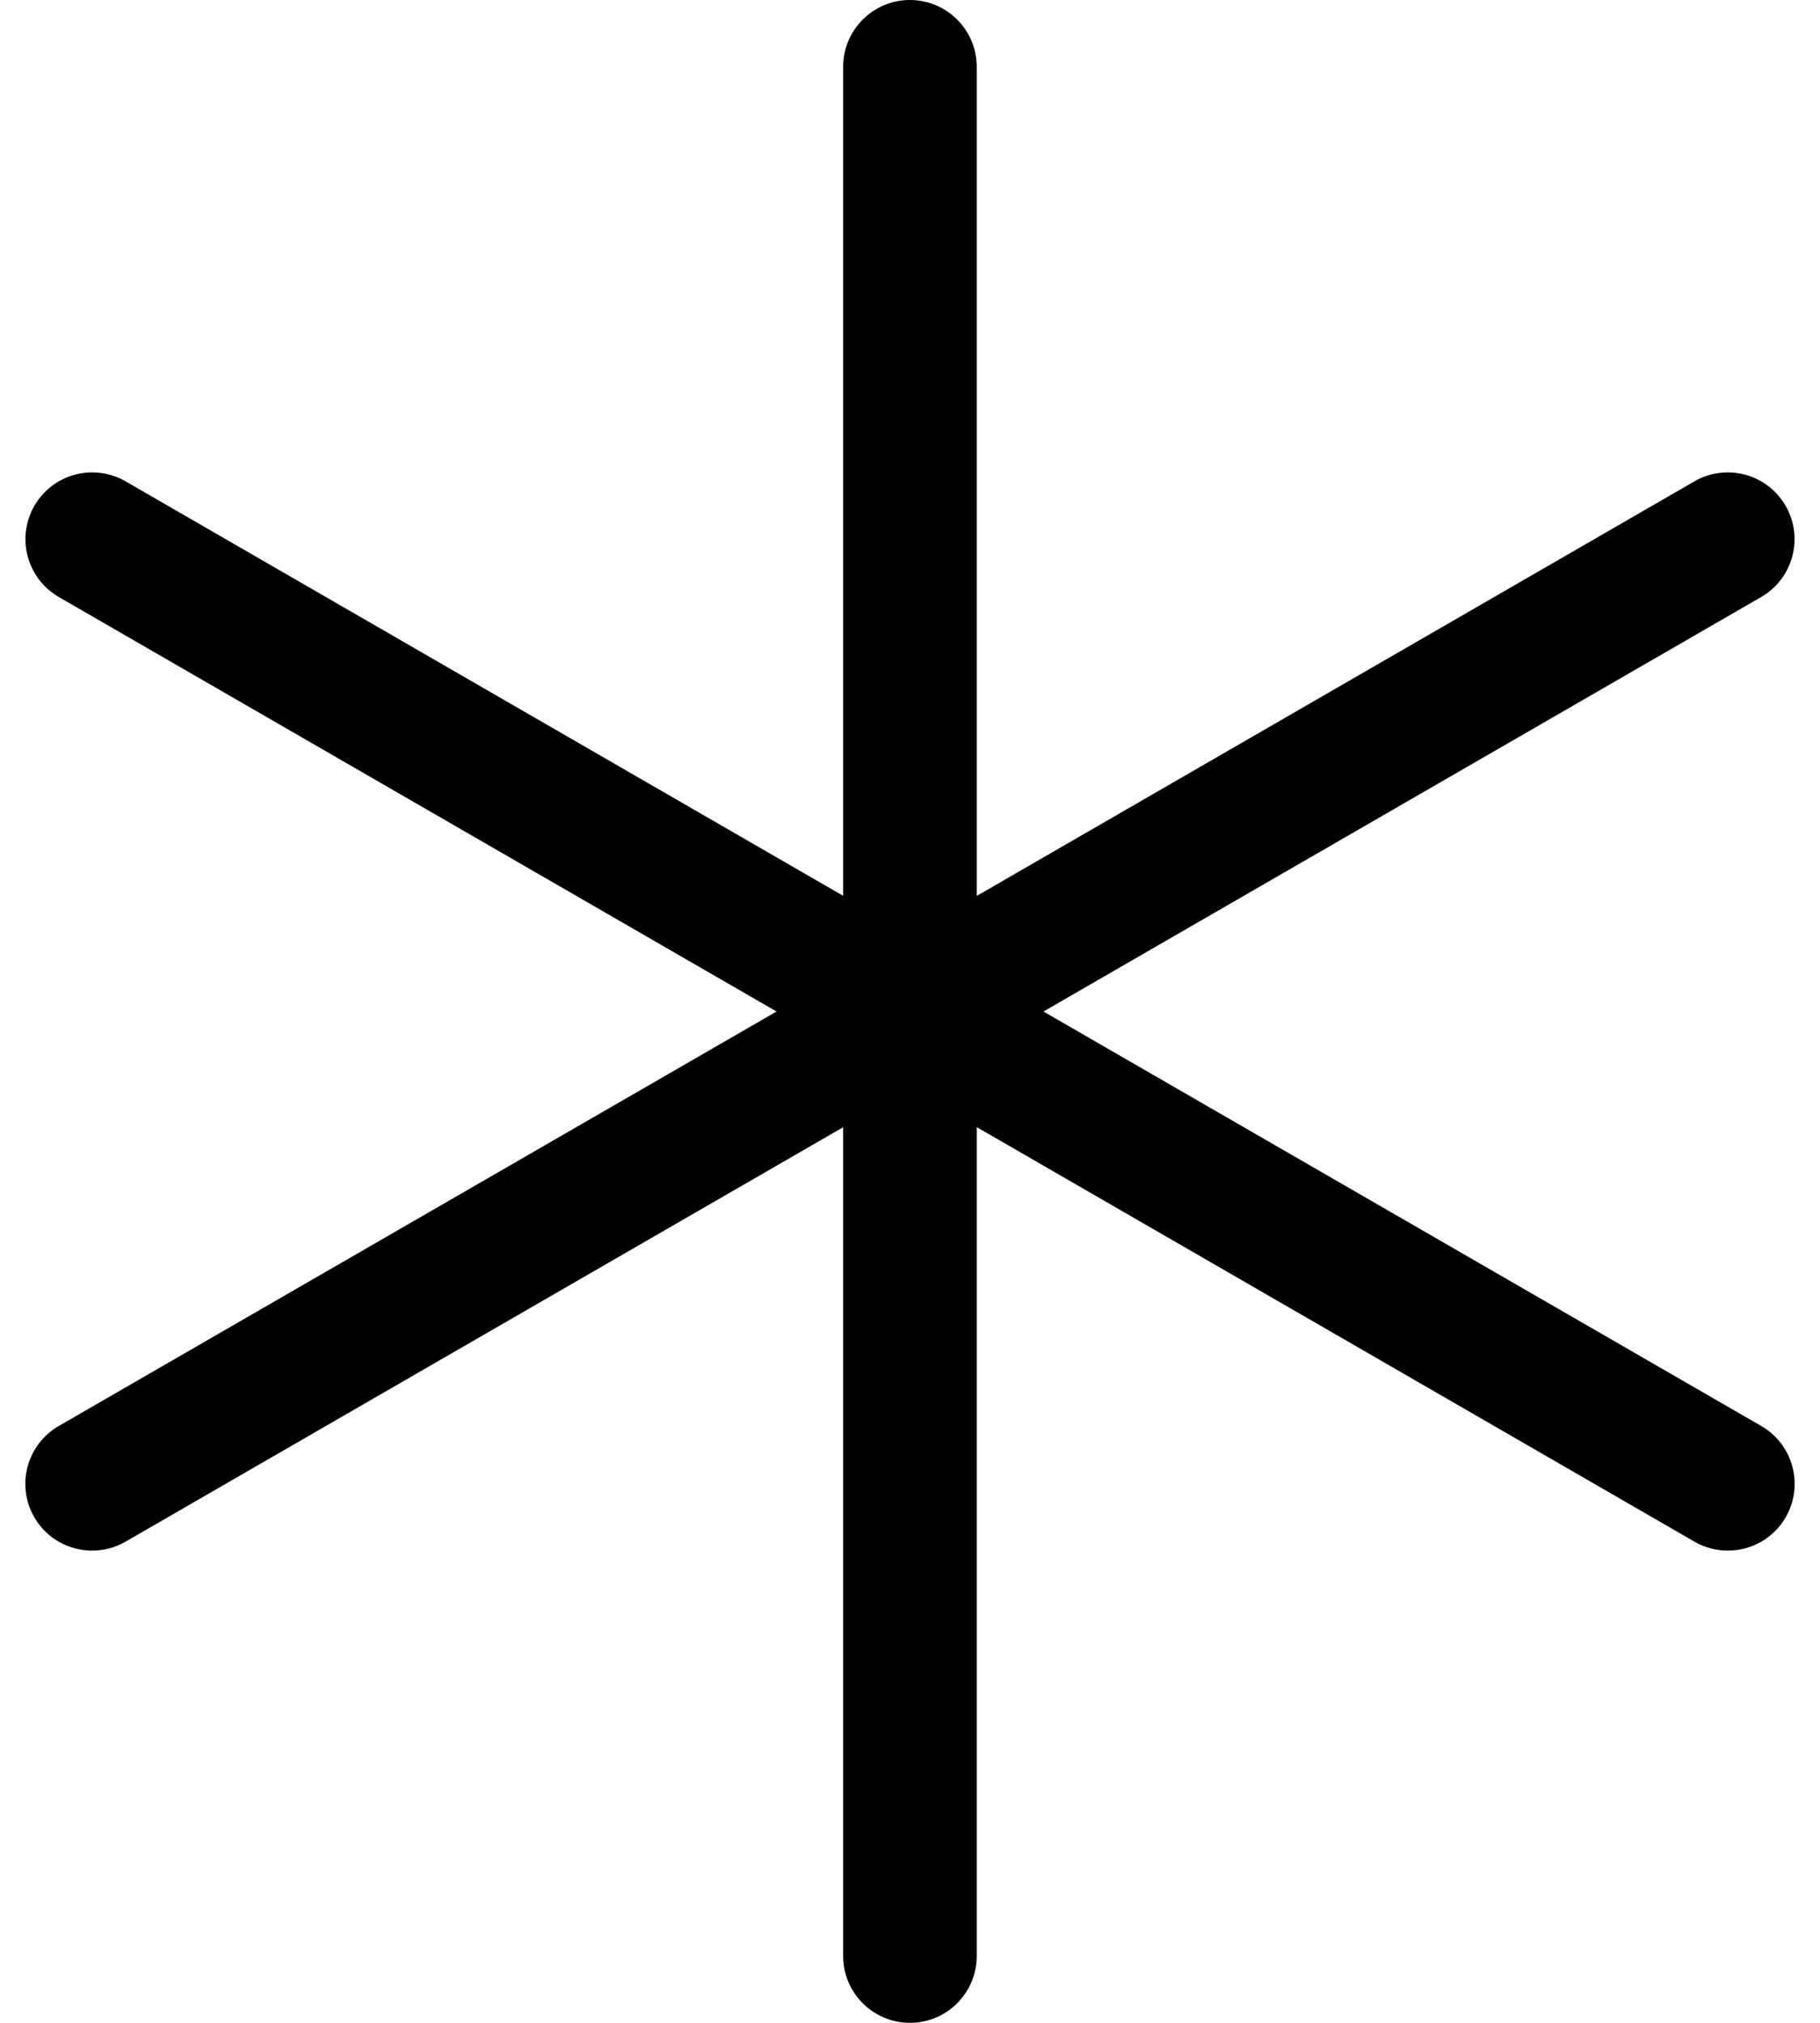 <svg width="18" height="20" viewBox="0 0 18 20" fill="none" xmlns="http://www.w3.org/2000/svg">
<path d="M17.419 14.099L10.32 10.001L17.418 5.903C17.734 5.72 17.842 5.317 17.66 5.001C17.477 4.685 17.074 4.577 16.758 4.759L9.66 8.858V0.66C9.66 0.296 9.364 0 8.999 0C8.635 0 8.339 0.296 8.339 0.66V8.857L1.242 4.759C0.926 4.577 0.522 4.685 0.34 5.001C0.158 5.317 0.266 5.72 0.582 5.903L7.68 10.001L0.581 14.099C0.265 14.282 0.157 14.685 0.339 15.001C0.461 15.213 0.683 15.331 0.911 15.331C1.024 15.331 1.137 15.303 1.241 15.243L8.339 11.145V19.34C8.339 19.704 8.635 20 9 20C9.364 20 9.66 19.704 9.66 19.34V11.144L16.759 15.243C16.863 15.303 16.977 15.331 17.089 15.331C17.317 15.331 17.539 15.213 17.661 15.001C17.843 14.685 17.735 14.282 17.419 14.099Z" fill="currentColor"/>
</svg>
